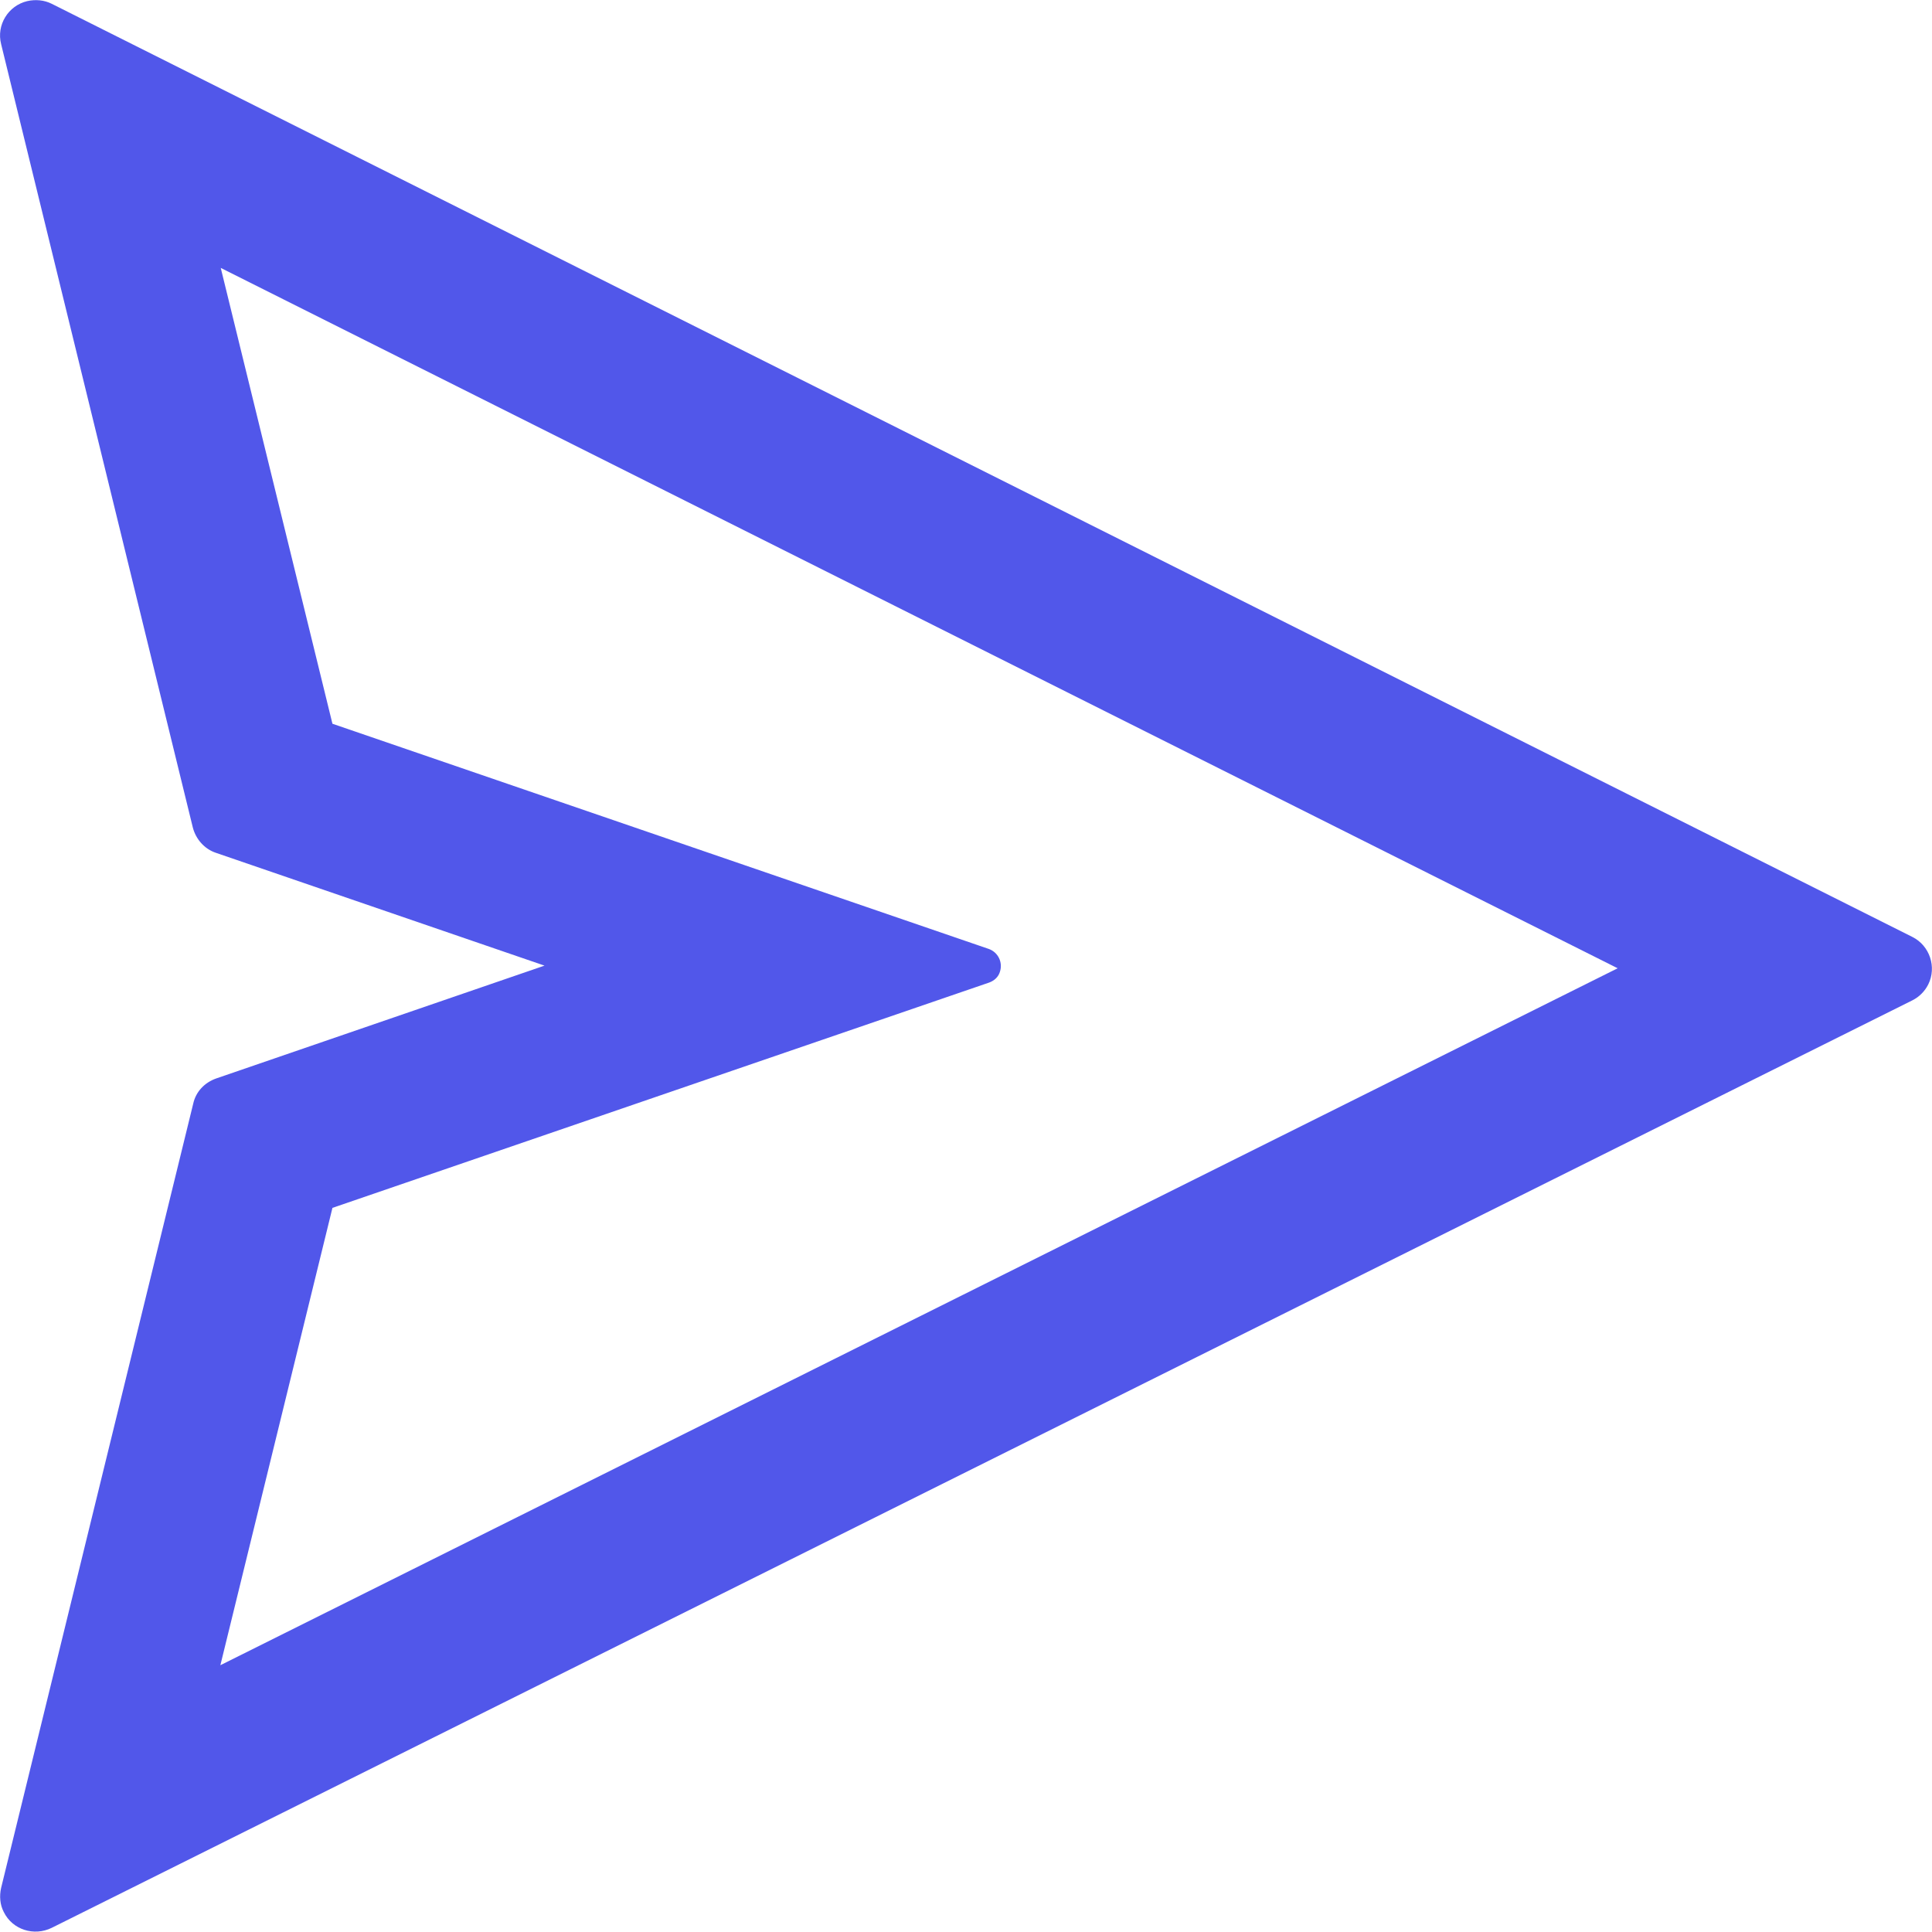 <?xml version="1.0" encoding="utf-8"?>
<svg version="1.1" id="Layer_1" xmlns="http://www.w3.org/2000/svg" xmlns:xlink="http://www.w3.org/1999/xlink" x="0px" y="0px"
	 viewBox="0 0 512 512" style="enable-background:new 0 0 512 512;" xml:space="preserve">
<g fill="#5157ea" fill-rule="evenodd">
	<path d="M506.8,248.3L13.7,1c-2-1-4.3-1.2-6.5-0.7C2.2,1.5-1,6.6,0.3,11.7l50.8,207.6c0.8,3.1,3.1,5.7,6.1,6.7l87.1,29.9l-87,29.9
		c-3.1,1.1-5.4,3.5-6.1,6.7L0.3,500.3c-0.5,2.2-0.3,4.5,0.7,6.4c2.3,4.7,8,6.5,12.7,4.2l493.1-245.8c1.8-0.9,3.3-2.4,4.2-4.2
		C513.3,256.3,511.4,250.6,506.8,248.3z M58.4,441.3l29.7-121.2l174-59.7c1.4-0.5,2.5-1.5,2.9-2.9c0.8-2.5-0.5-5.1-2.9-6l-174-59.7
		L58.5,71l370.2,185.6L58.4,441.3z"/>
</g>
</svg>
